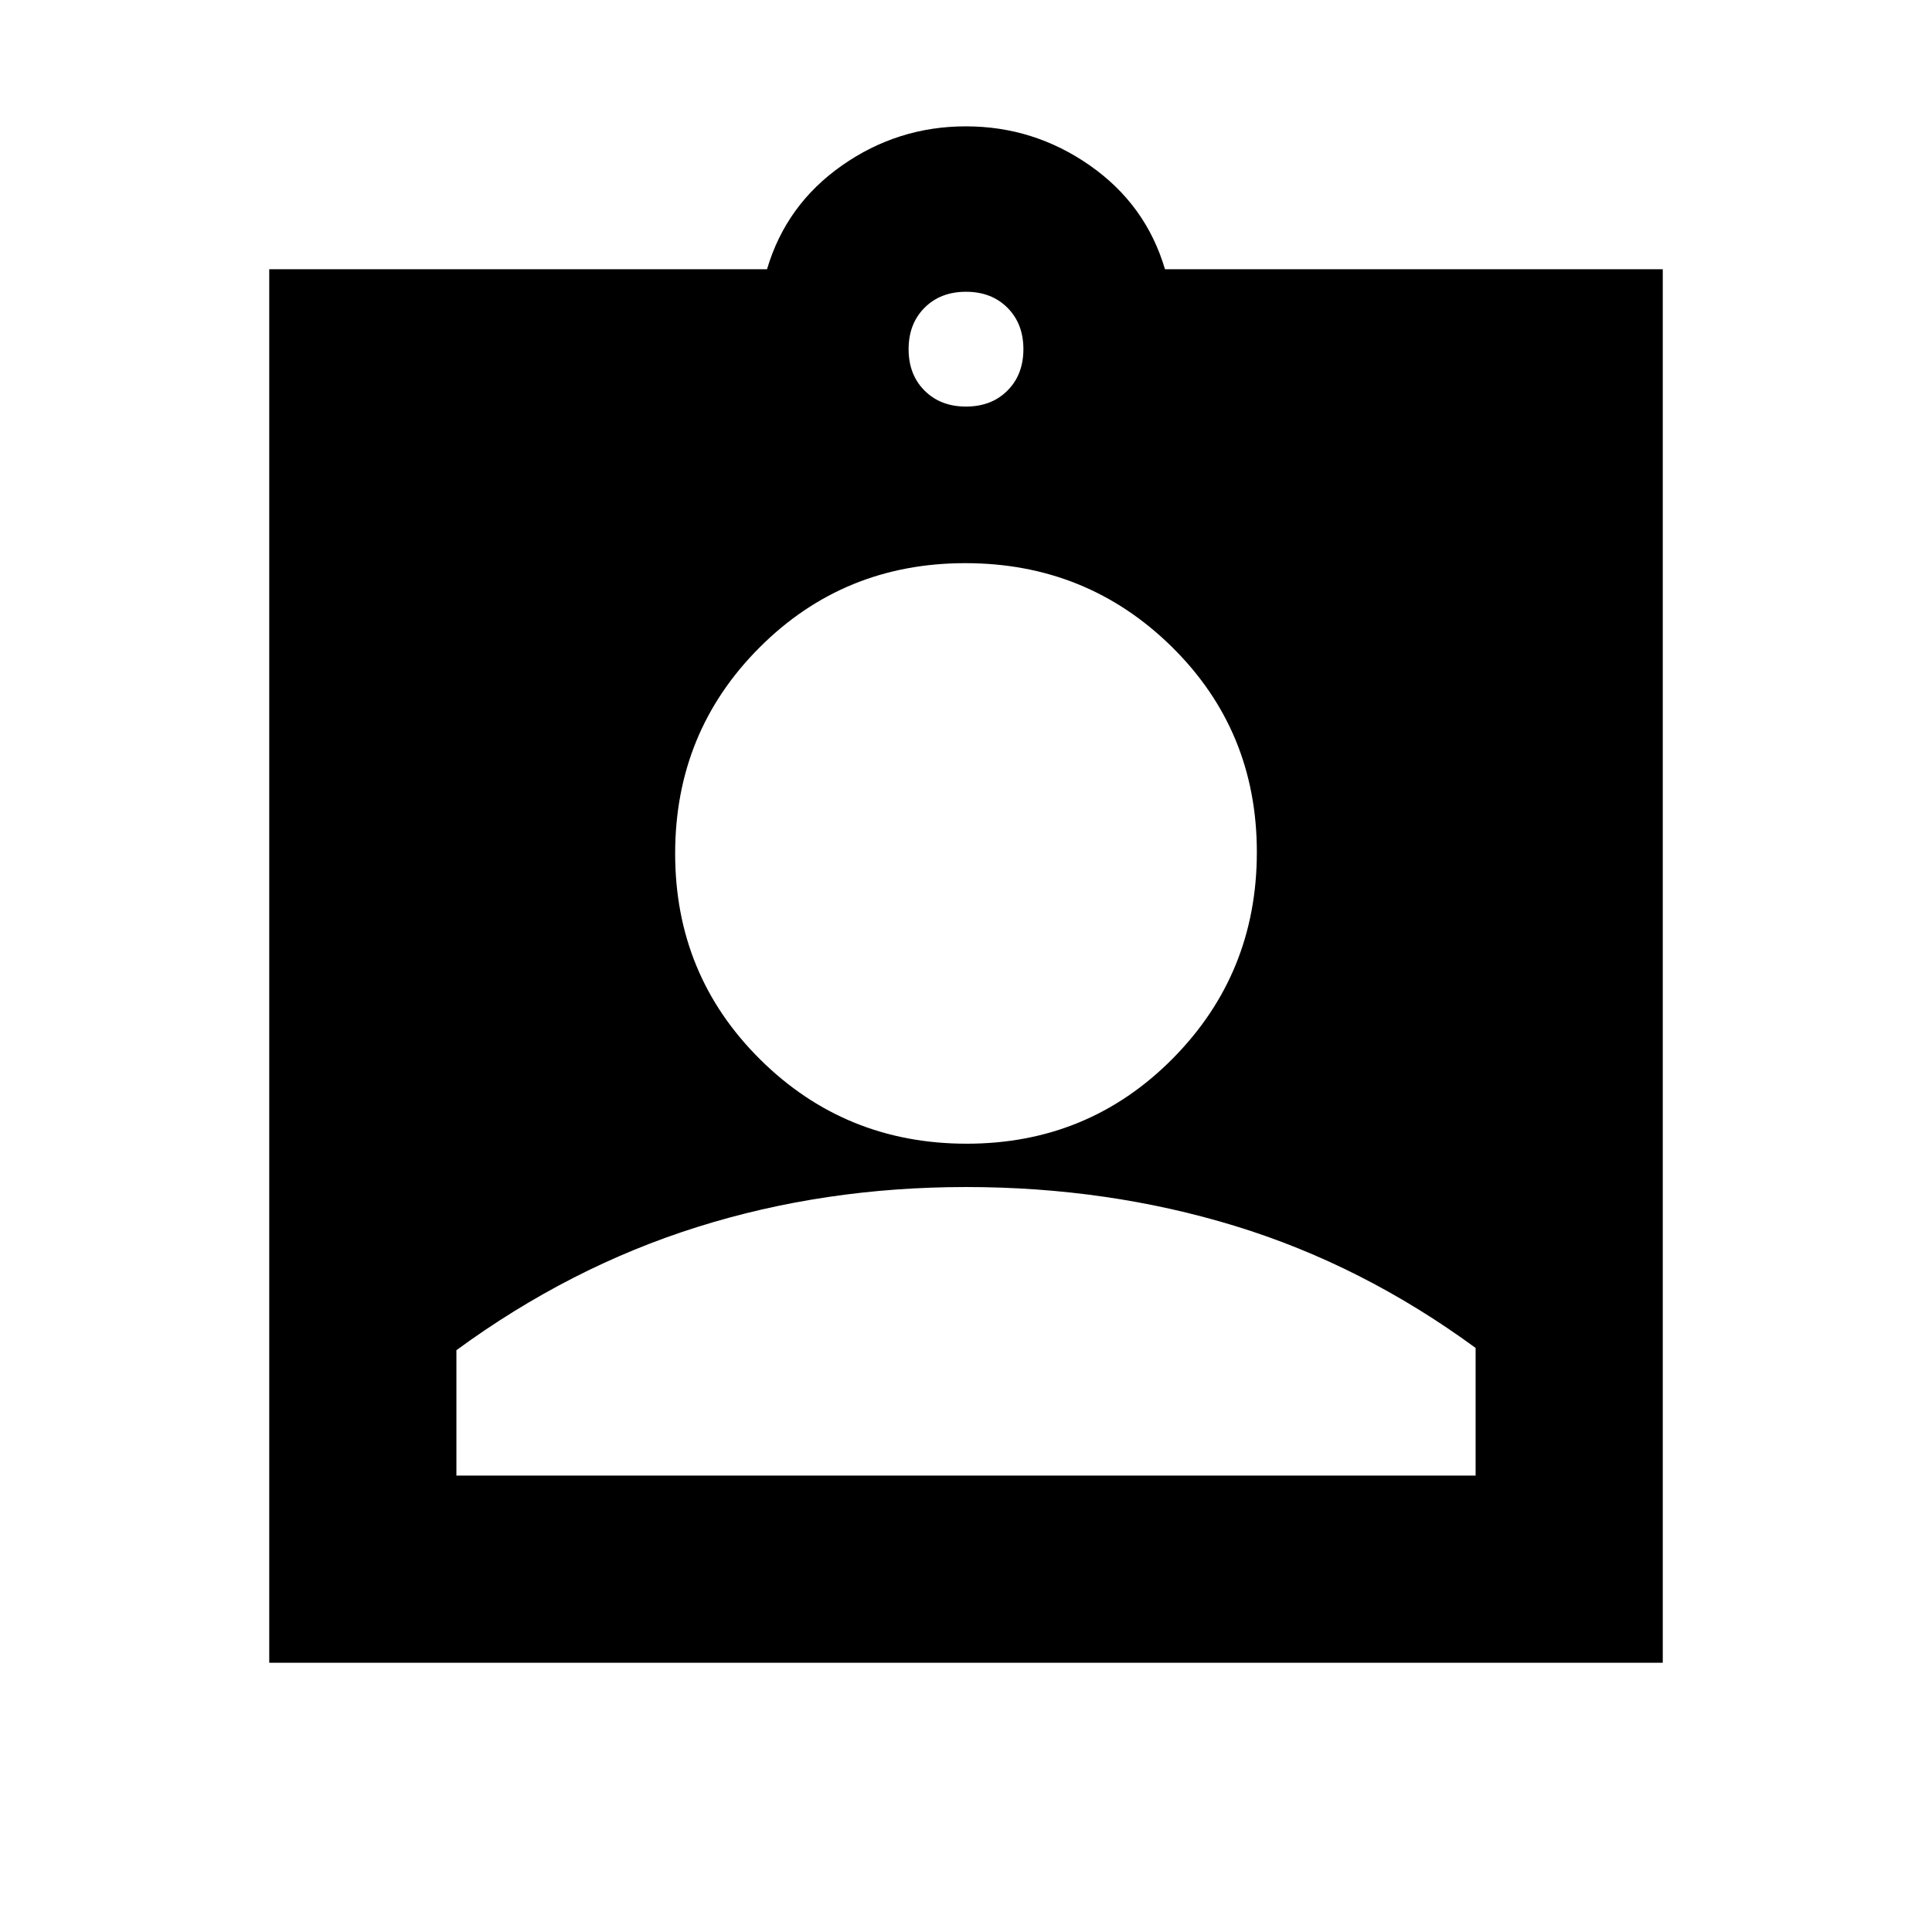 <svg xmlns="http://www.w3.org/2000/svg" height="20" viewBox="0 -960 960 960" width="20"><path d="M133.78-133.78v-692.44h247.35q9.46-32.06 37.21-51.53t61.59-19.47q33.83 0 61.66 19.47 27.82 19.47 37.28 51.53h247.35v692.44H133.78ZM480-757.98q12.66 0 20.59-7.93t7.93-20.59q0-12.66-7.93-20.59T480-815.02q-12.66 0-20.59 7.93t-7.93 20.59q0 12.66 7.93 20.59t20.59 7.93Zm.35 366.28q60.41 0 102.29-42.23 41.88-42.23 41.88-102.64 0-60.41-42.23-102.01-42.24-41.59-102.64-41.59-60.41 0-102.29 41.95-41.88 41.95-41.88 102.36 0 60.4 42.23 102.28 42.24 41.88 102.64 41.88ZM226.78-226.78h506.44v-63.44q-56.32-41.24-119.52-60.6-63.2-19.35-133.7-19.35-70.5 0-133.7 19.92-63.2 19.92-119.52 61.16v62.31Z"/></svg>